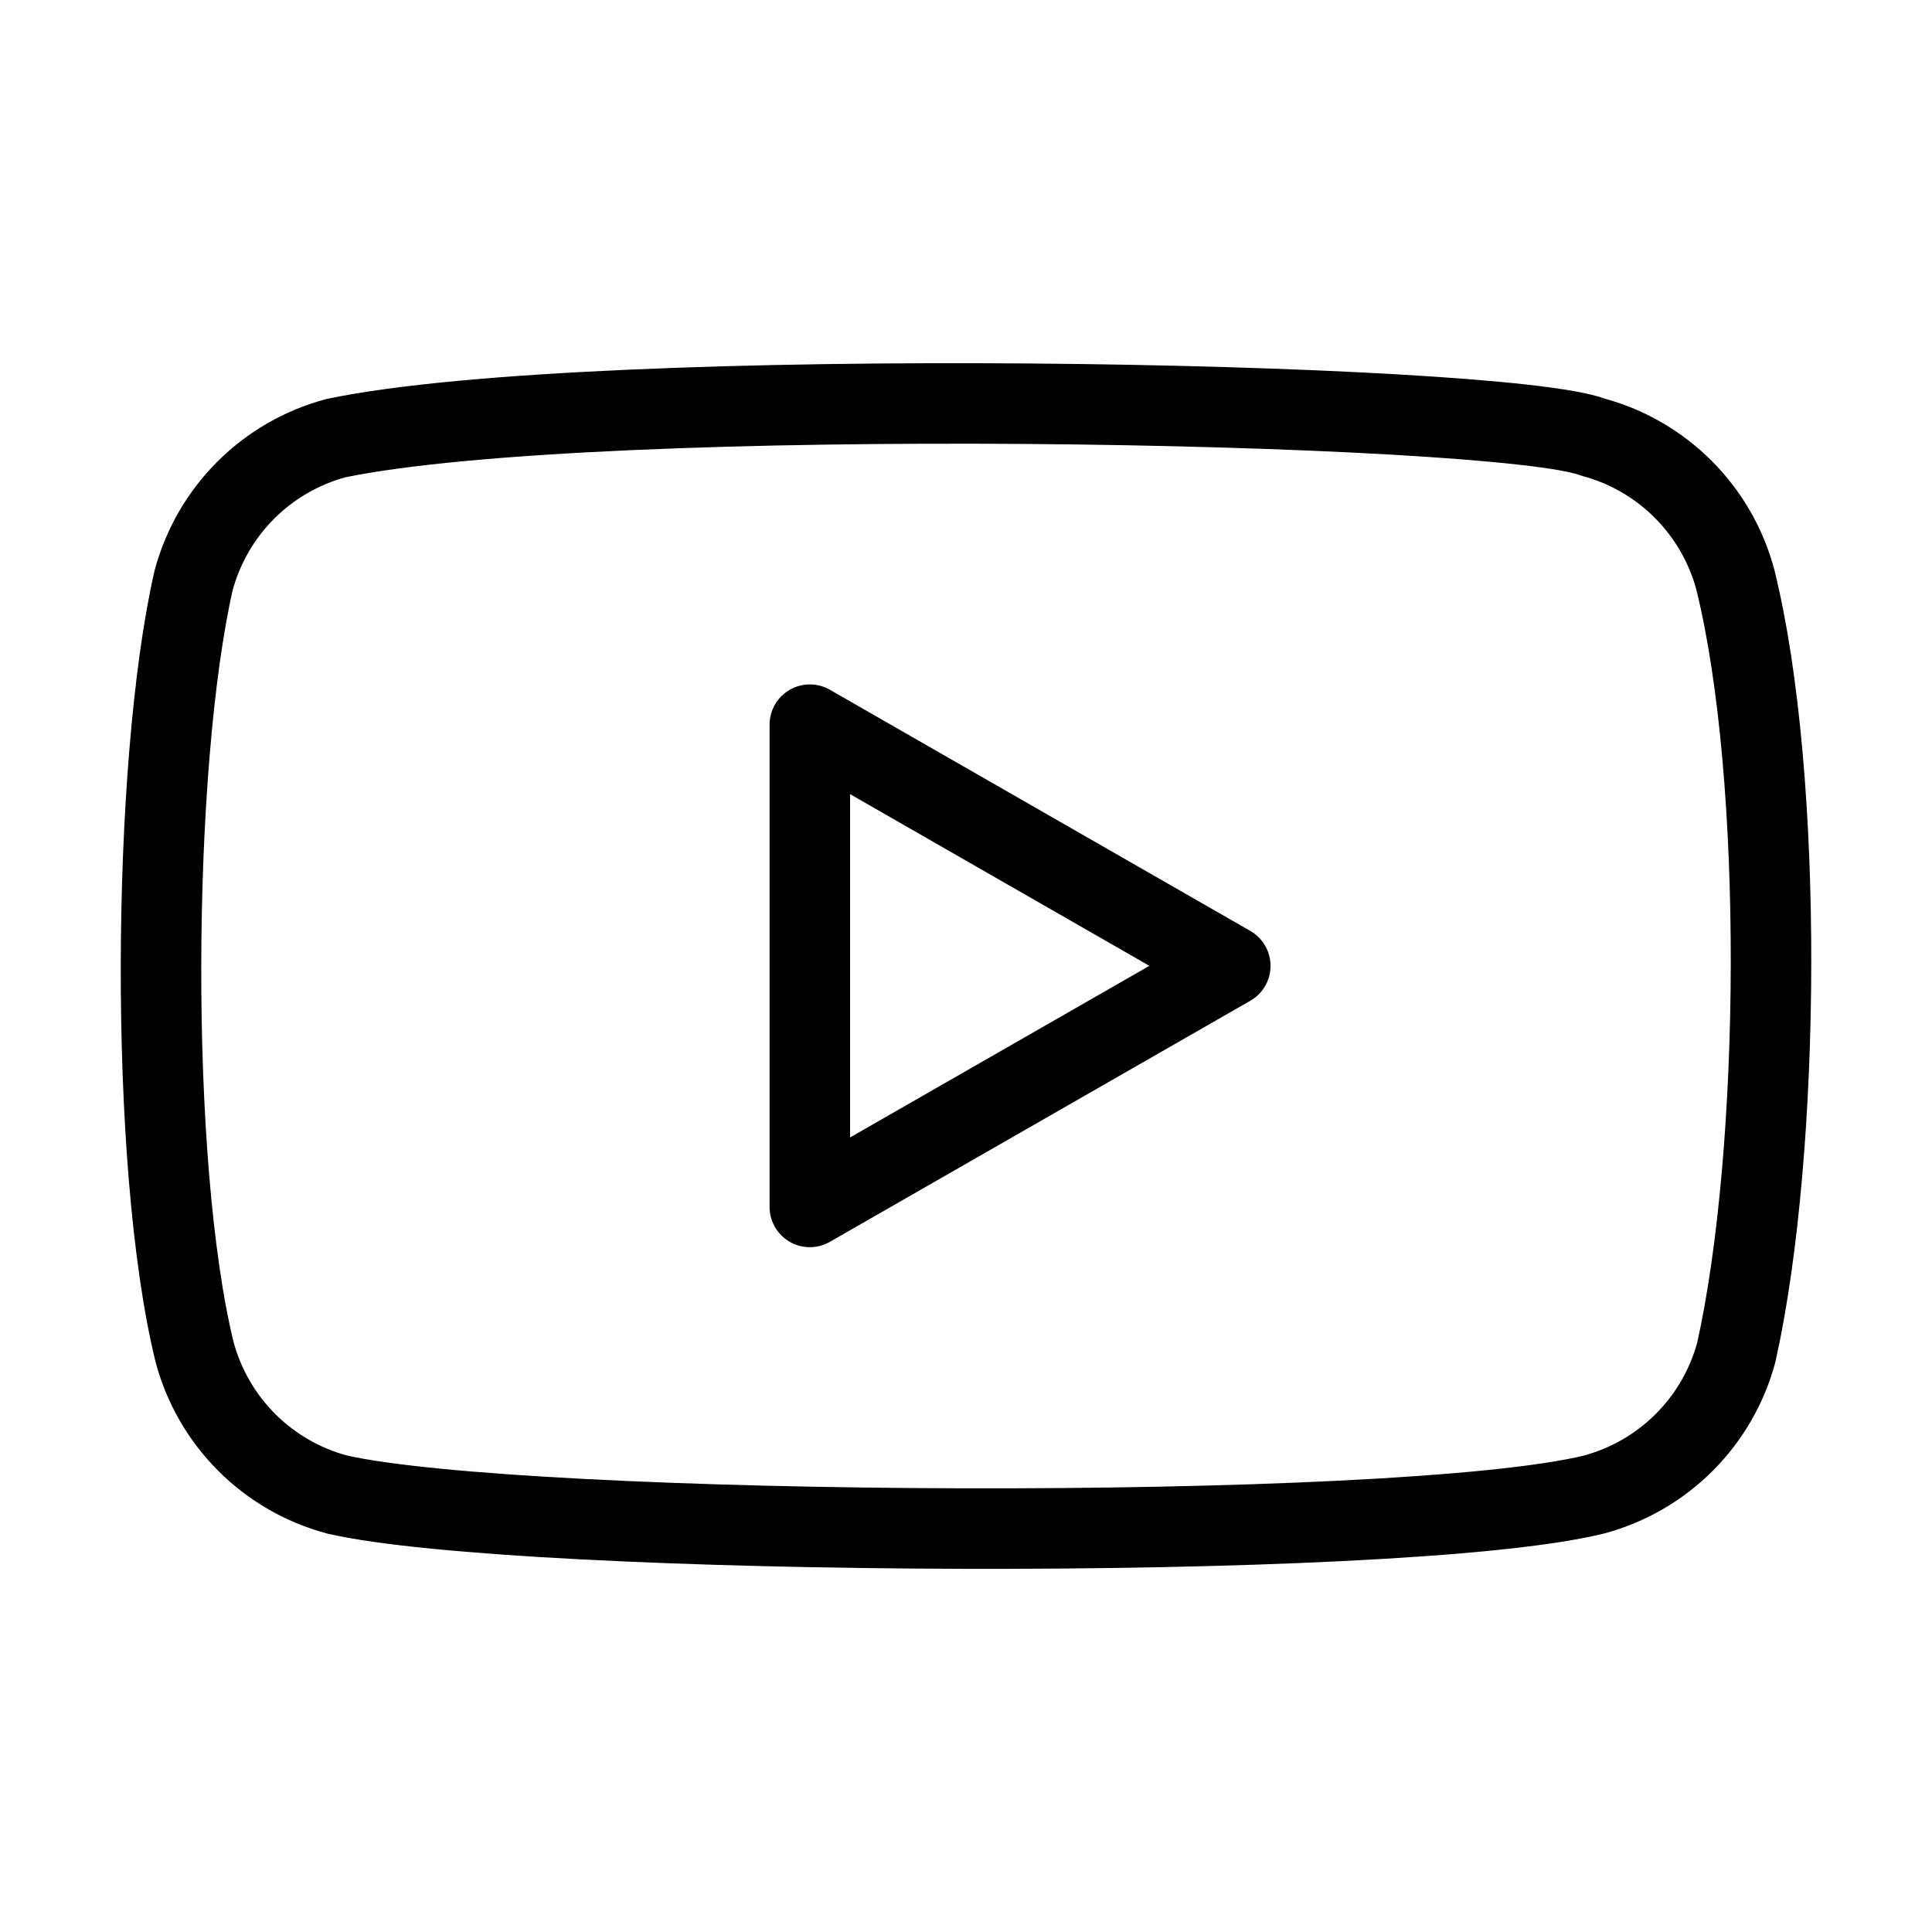 <svg width="24" height="24" viewBox="0 0 24 24" fill="none" xmlns="http://www.w3.org/2000/svg">
<path d="M21.556 7.197C21.442 6.774 21.219 6.388 20.909 6.078C20.599 5.768 20.213 5.544 19.79 5.431C18.633 4.984 7.424 4.765 4.172 5.443C3.748 5.557 3.362 5.78 3.052 6.09C2.742 6.4 2.519 6.787 2.405 7.21C1.883 9.502 1.843 14.456 2.418 16.799C2.532 17.222 2.755 17.608 3.065 17.918C3.375 18.228 3.761 18.451 4.185 18.565C6.476 19.093 17.37 19.166 19.803 18.565C20.226 18.451 20.612 18.228 20.922 17.918C21.232 17.608 21.455 17.222 21.569 16.799C22.126 14.302 22.166 9.655 21.556 7.197Z" stroke="black" stroke-linecap="round" stroke-linejoin="round"/>
<path d="M15.283 11.998L10.06 9.002V14.993L15.283 11.998Z" stroke="black" stroke-linecap="round" stroke-linejoin="round"/>
</svg>
